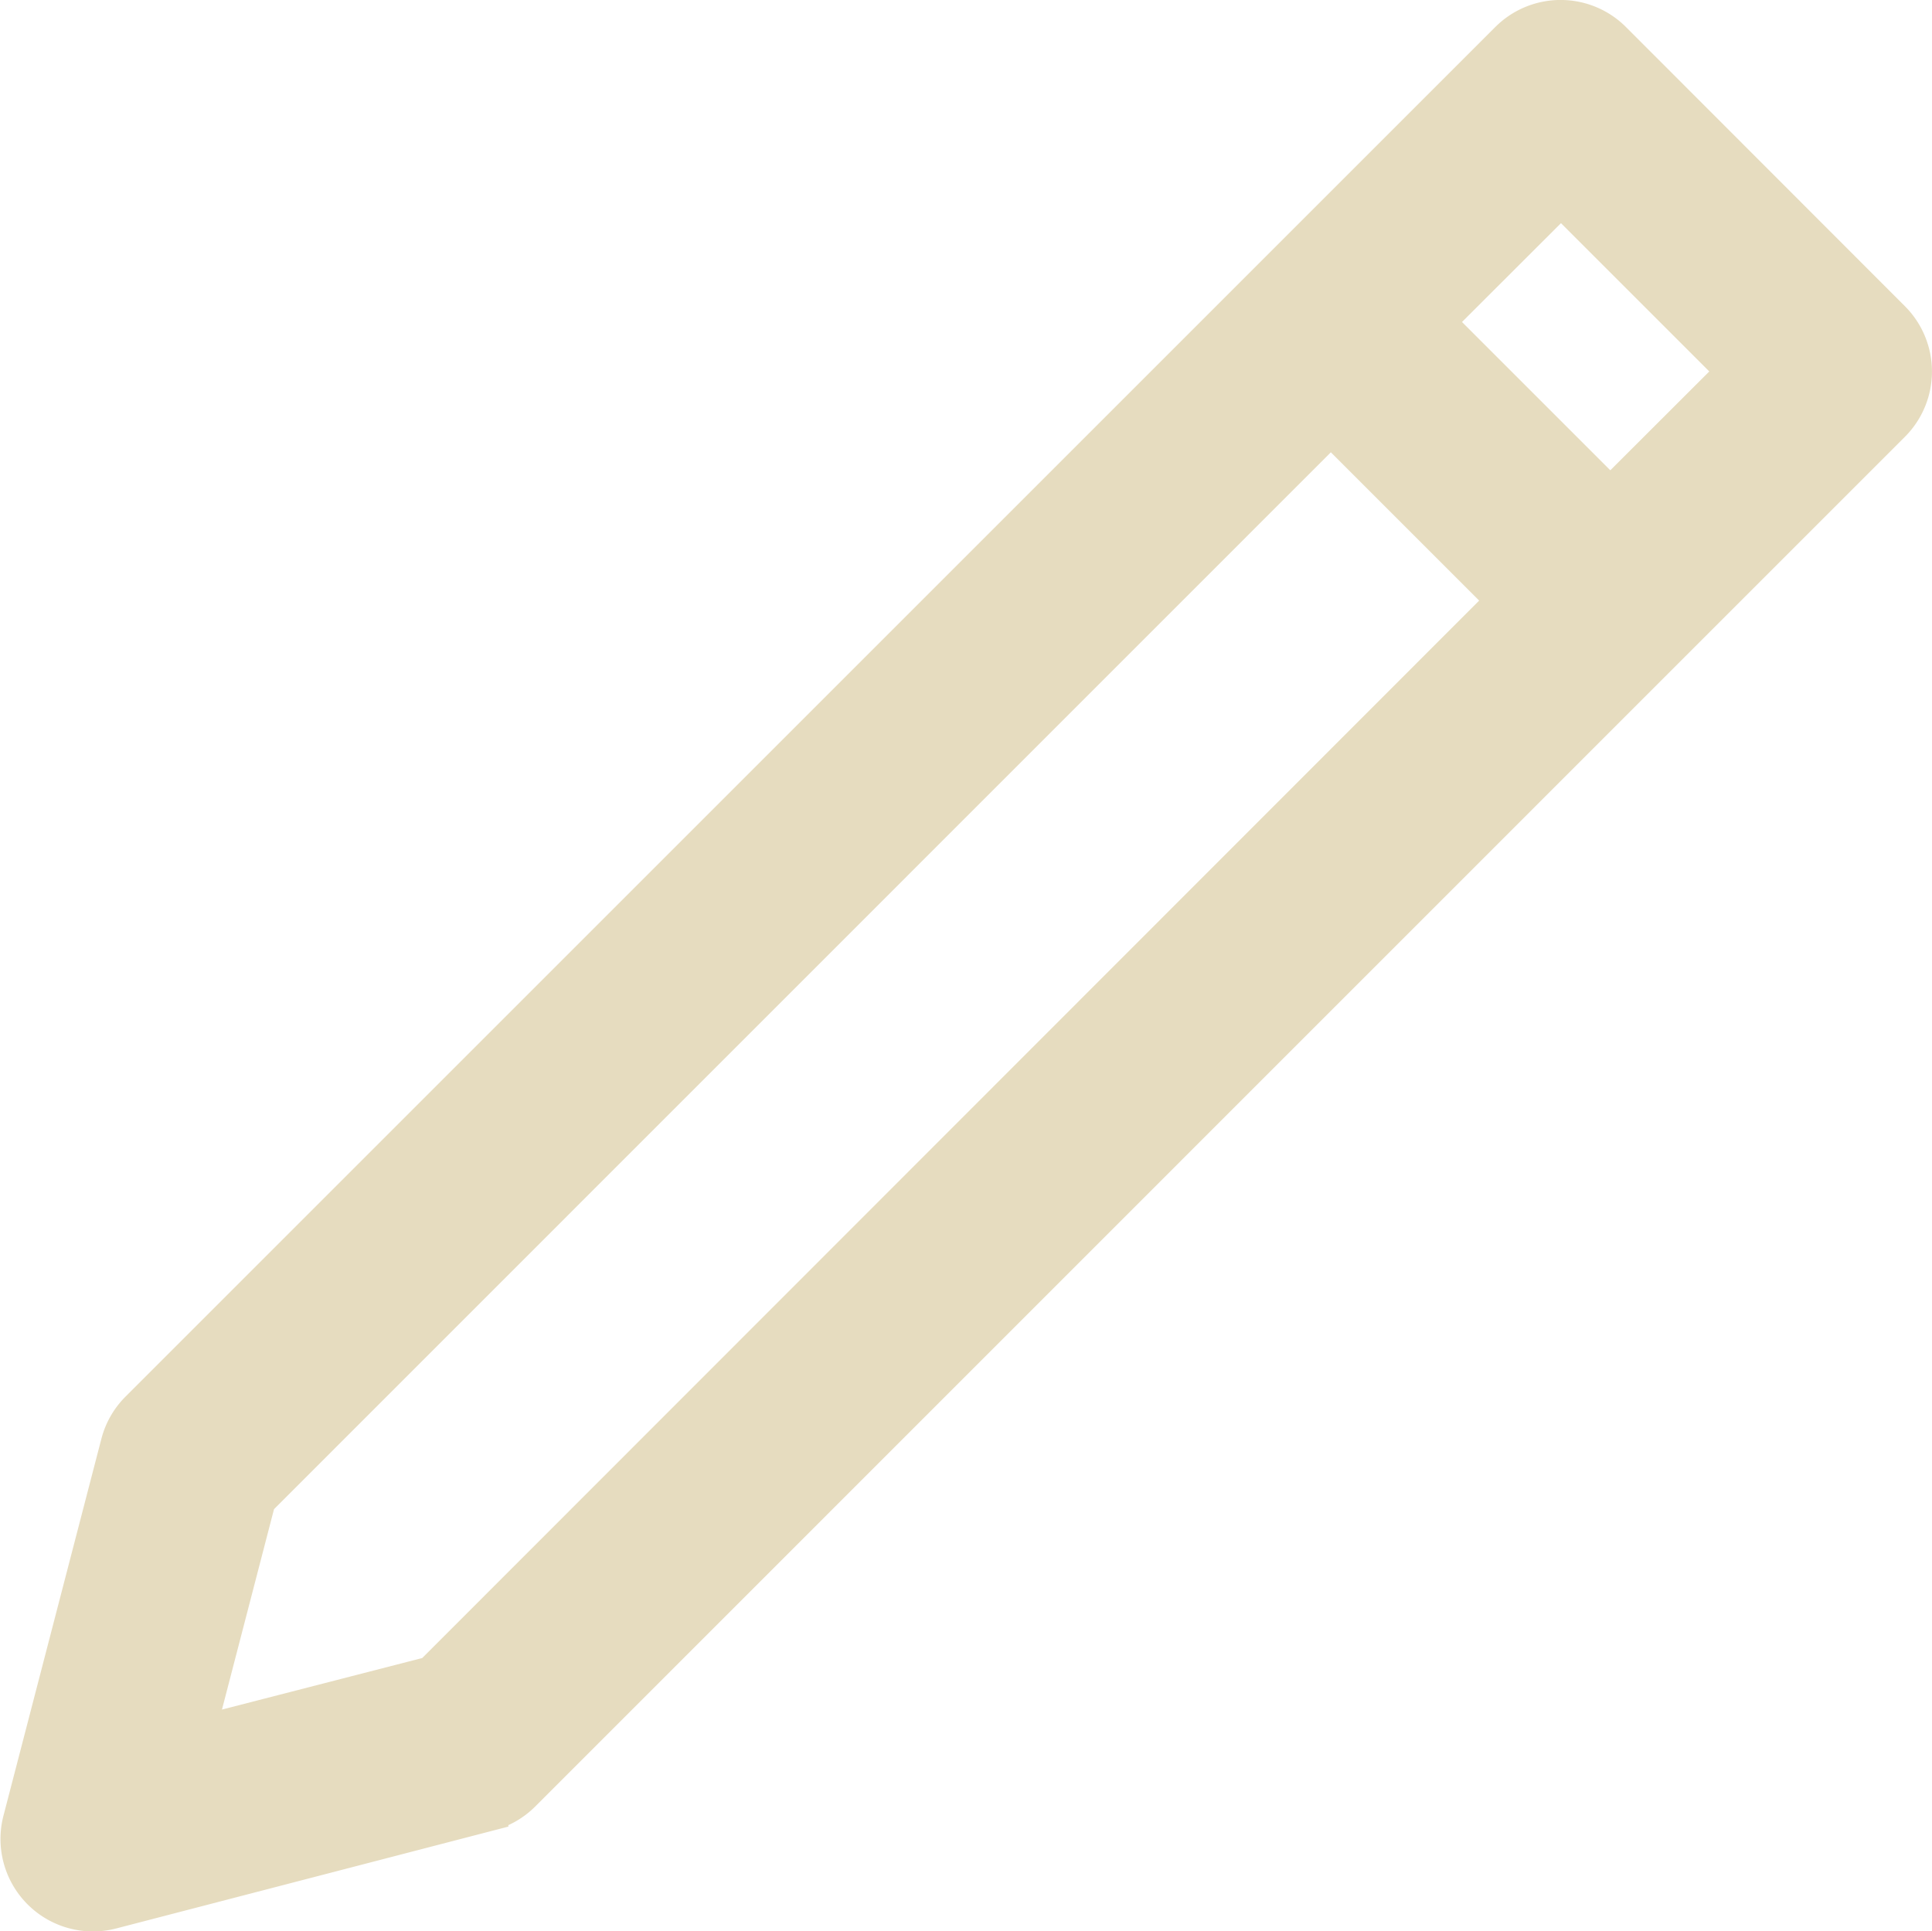 <svg xmlns="http://www.w3.org/2000/svg" width="23.506" height="23.5" viewBox="0 0 23.506 23.5"><defs><style>.a{fill:#e6dcbf;stroke:#e6dcbf;stroke-width:0.5px;}</style></defs><path class="a" d="M101.583,3.05,87.711,16.922a.873.873,0,0,0-.228.4l-1.191,4.585a.875.875,0,0,0,1.066,1.067l4.585-1.191a.875.875,0,0,0,.4-.228L106.214,7.682h0l2.793-2.793a.874.874,0,0,0,0-1.237L105.614.256a.874.874,0,0,0-1.237,0l-2.792,2.792h0Zm-10.309,17.1L88.36,20.9l.757-2.915L102.2,4.9l2.158,2.158ZM105,2.112l2.158,2.158L105.6,5.826l-2.158-2.158Z" transform="translate(-86.008 0.25)"/></svg>